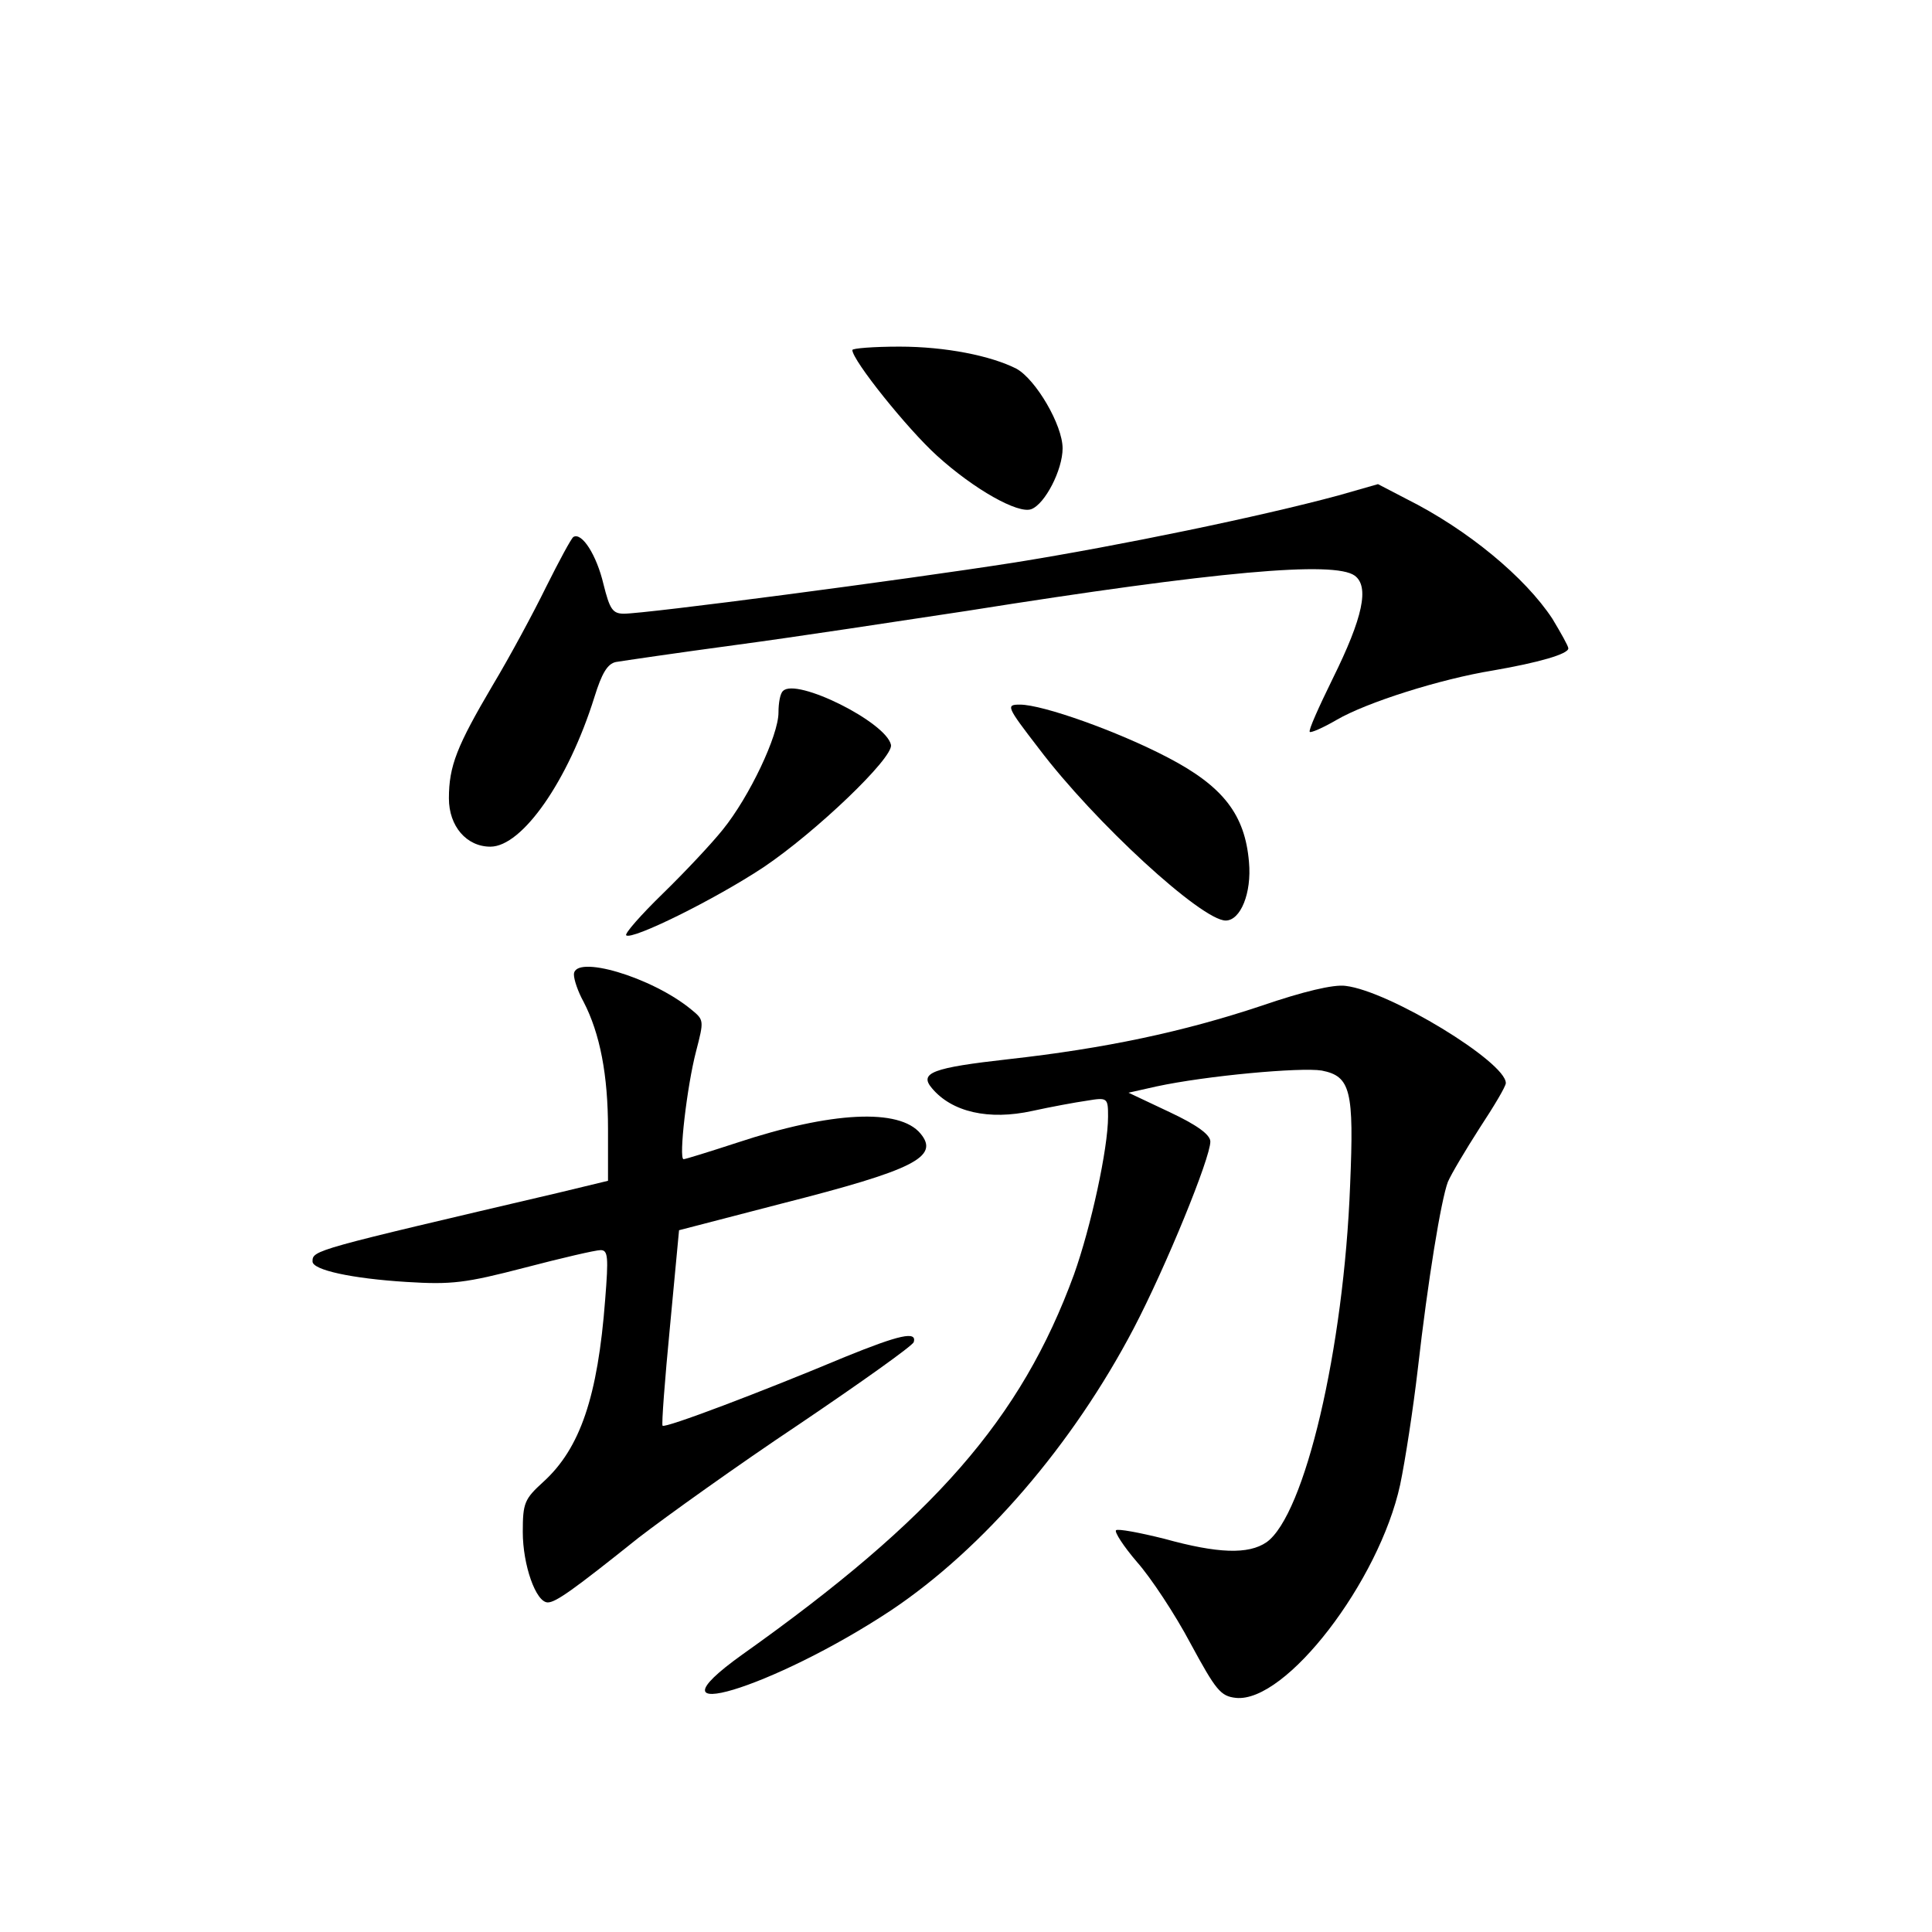 <?xml version="1.0" standalone="no"?>
<!DOCTYPE svg PUBLIC "-//W3C//DTD SVG 20010904//EN"
 "http://www.w3.org/TR/2001/REC-SVG-20010904/DTD/svg10.dtd">
<svg version="1.0" xmlns="http://www.w3.org/2000/svg"
 width="340pt" height="340pt" viewBox="0 0 340 340"
 preserveAspectRatio="xMidYMid meet">
<g transform="translate(0,340) scale(0.1,-0.1)"
fill="#000000" stroke="none">
<path d="M1500 2784 c0 -18 97 -139 149 -186 65 -59 143 -103 166 -94 24 9 55
69 55 107 0 41 -47 121 -81 140 -45 23 -125 39 -206 39 -46 0 -83 -3 -83 -6z"/>
<path d="M2355 2528 c-137 -37 -383 -88 -570 -118 -198 -31 -648 -90 -687 -90
-20 0 -25 8 -36 52 -12 51 -38 92 -53 83 -4 -3 -25 -42 -48 -88 -22 -45 -64
-123 -94 -173 -63 -107 -77 -142 -77 -199 0 -49 31 -85 73 -85 56 0 137 116
183 263 13 42 23 59 38 62 12 2 107 16 211 30 105 14 288 42 407 60 441 70
646 88 682 62 26 -19 15 -73 -39 -182 -24 -49 -43 -91 -40 -93 2 -2 23 7 47
21 53 31 183 72 275 87 81 14 133 29 133 39 0 4 -13 27 -28 52 -48 73 -149
157 -257 211 l-50 26 -70 -20z"/>
<path d="M1378 2184 c-5 -4 -8 -21 -8 -38 0 -40 -51 -148 -98 -206 -20 -25
-67 -75 -106 -113 -38 -37 -67 -70 -64 -73 10 -9 156 63 242 120 92 62 228
192 224 215 -8 40 -167 119 -190 95z"/>
<path d="M1828 2083 c99 -131 287 -303 329 -303 26 0 46 48 41 103 -7 83 -45
133 -143 184 -88 46 -220 93 -260 93 -25 0 -24 -3 33 -77z"/>
<path d="M1010 1685 c0 -9 7 -30 17 -48 29 -56 43 -129 43 -224 l0 -91 -87
-21 c-431 -101 -433 -101 -433 -121 0 -15 69 -30 165 -36 80 -5 104 -2 208 25
65 17 125 31 134 31 13 0 14 -12 8 -87 -13 -171 -44 -262 -109 -321 -33 -30
-36 -37 -36 -88 0 -58 23 -124 44 -124 14 0 45 22 160 114 48 37 175 128 283
200 108 73 198 137 201 144 6 20 -25 13 -121 -26 -148 -62 -317 -126 -321
-121 -2 2 4 81 13 174 l16 170 181 47 c232 59 278 82 244 123 -37 45 -157 39
-323 -16 -49 -16 -91 -29 -94 -29 -9 0 6 129 22 190 14 54 14 55 -8 73 -70 58
-207 98 -207 62z"/>
<path d="M2220 1630 c-138 -46 -275 -75 -445 -94 -134 -15 -158 -24 -135 -51
35 -42 100 -57 177 -40 32 7 75 15 96 18 36 6 37 5 37 -28 0 -56 -30 -194 -60
-278 -93 -254 -246 -429 -584 -669 -183 -131 55 -59 262 78 163 109 320 292
427 496 57 109 135 300 135 329 0 12 -23 29 -72 52 l-72 34 49 11 c88 19 254
34 291 28 51 -10 57 -35 50 -201 -11 -290 -80 -581 -147 -629 -32 -22 -86 -20
-180 6 -44 11 -82 18 -85 15 -3 -3 13 -28 37 -56 24 -27 67 -92 94 -143 45
-83 53 -93 80 -96 88 -9 252 205 289 375 9 43 23 134 31 203 18 158 41 298 53
330 6 14 31 56 56 95 25 38 46 73 46 79 0 37 -205 162 -282 171 -21 3 -75 -10
-148 -35z"/>
</g>
</svg>

